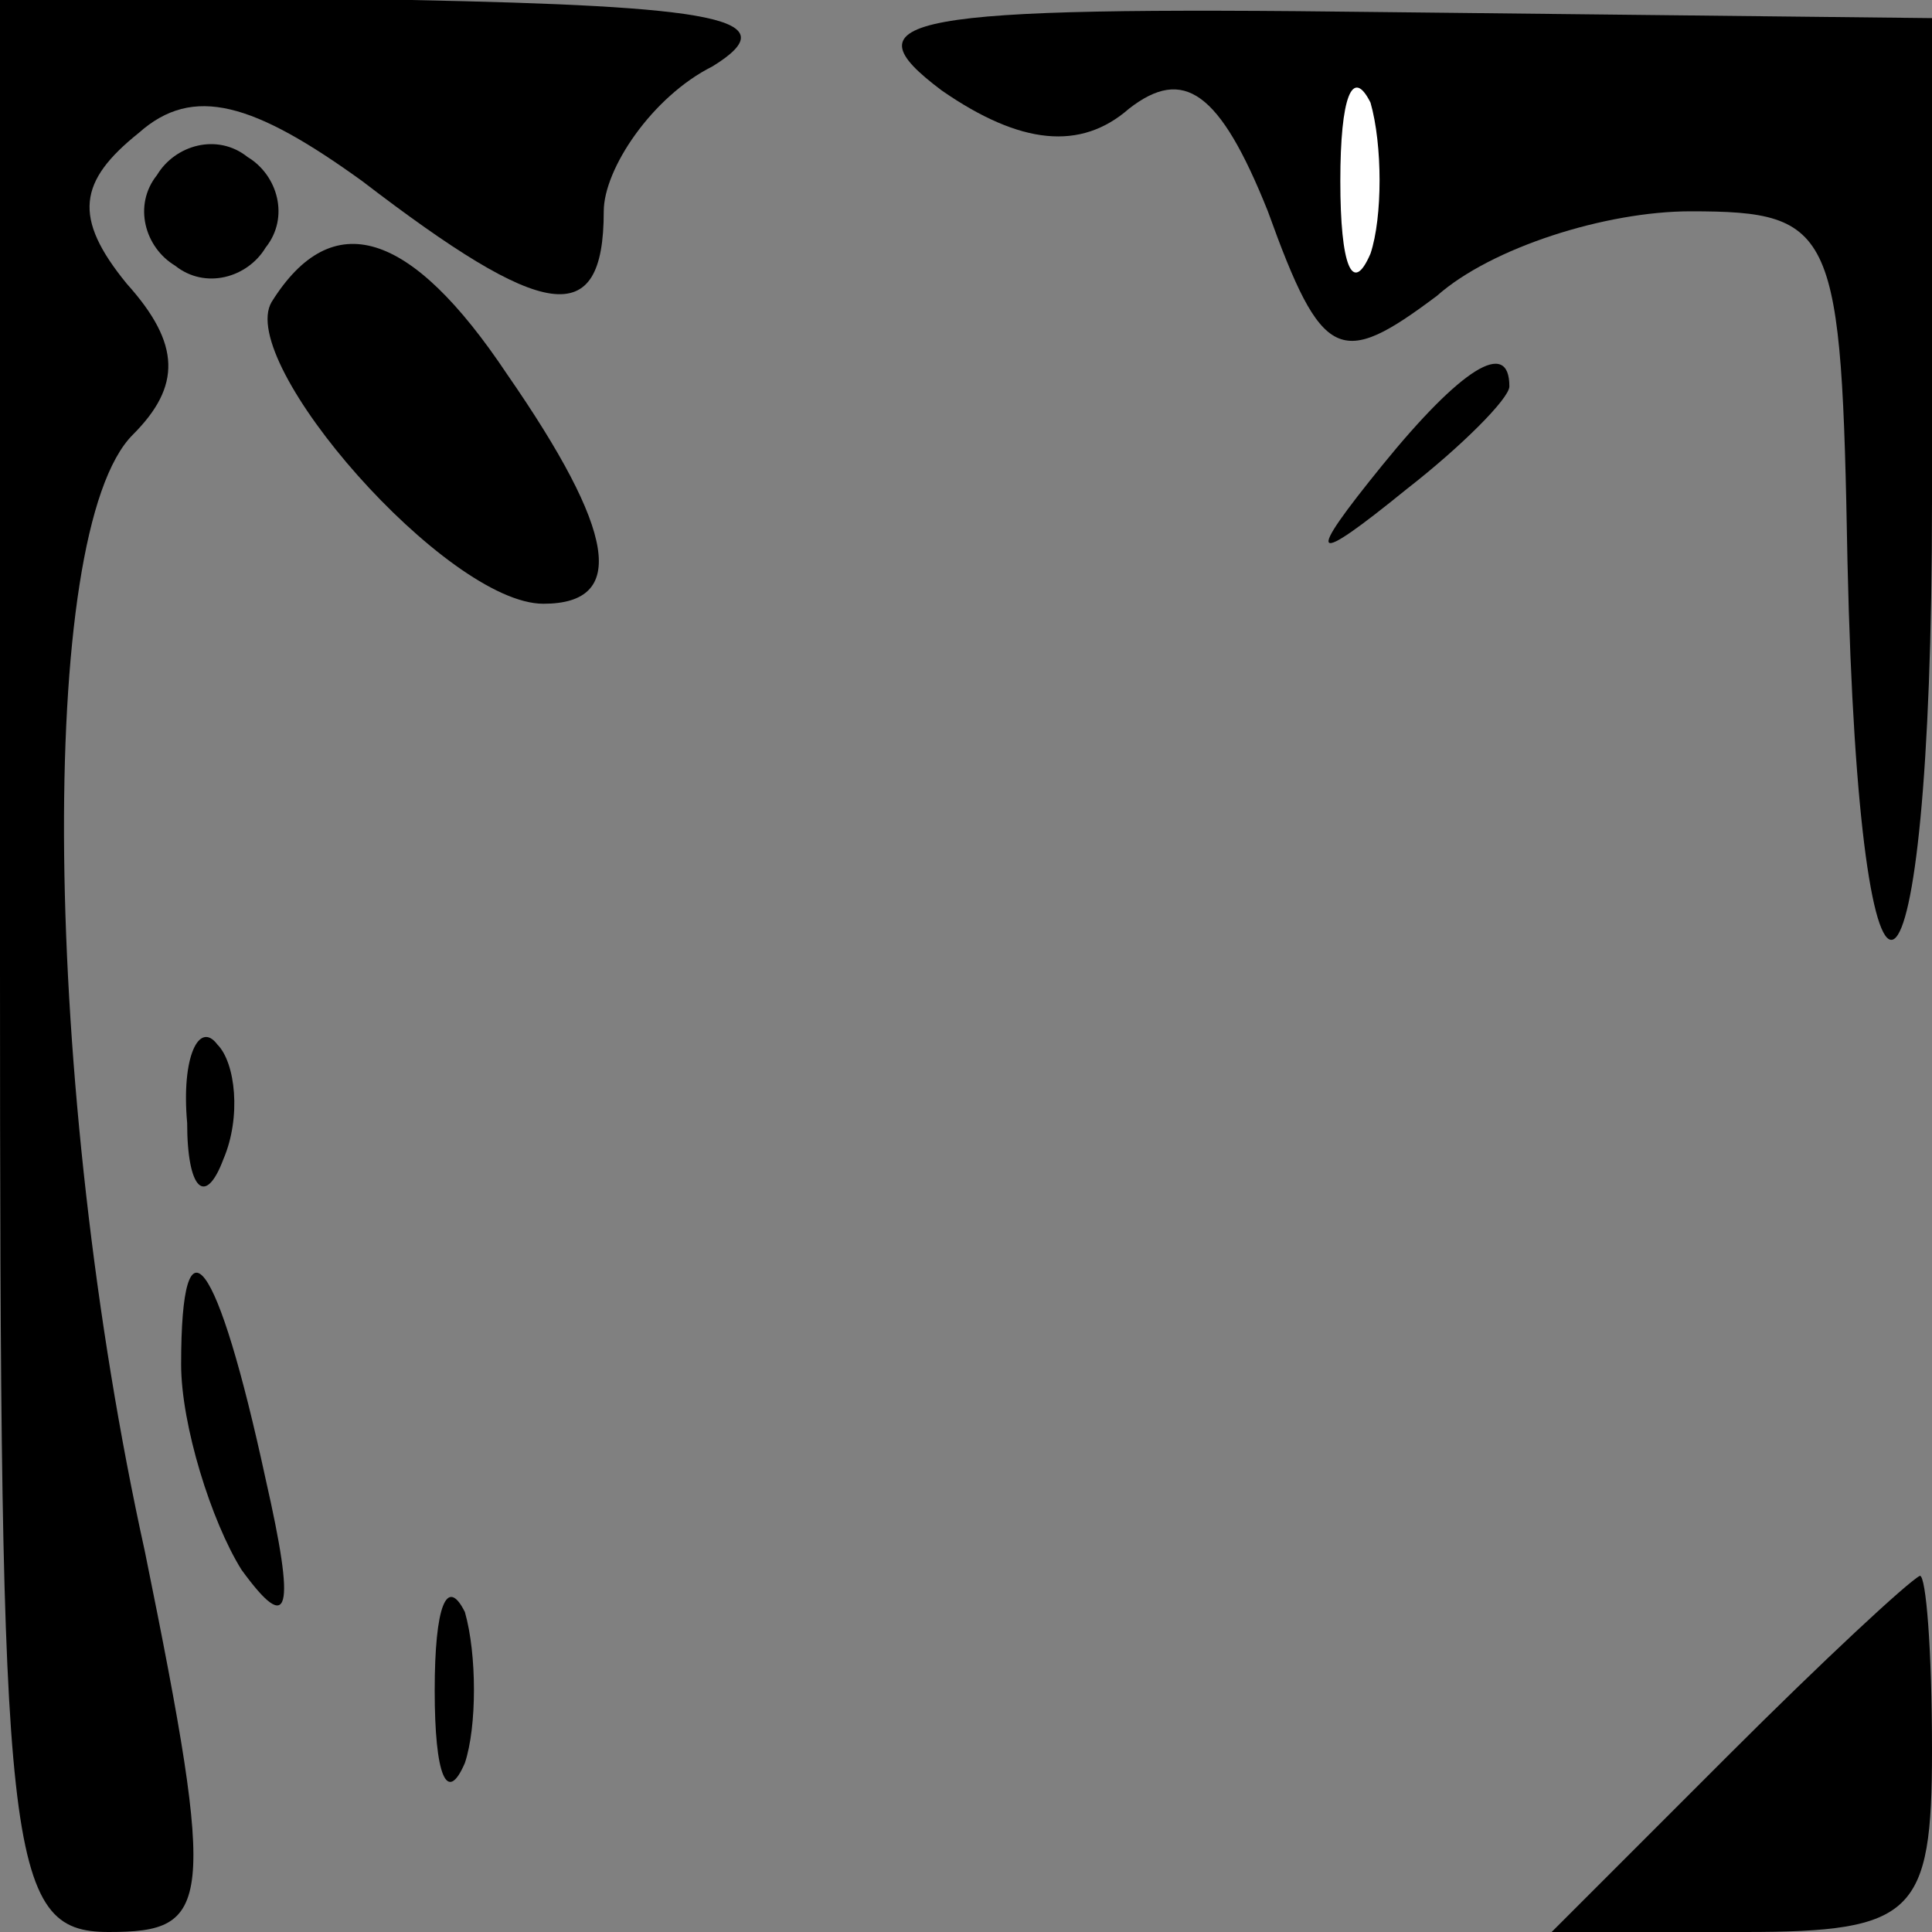 <?xml version="1.0" standalone="no"?>
<!DOCTYPE svg PUBLIC "-//W3C//DTD SVG 20010904//EN"
 "http://www.w3.org/TR/2001/REC-SVG-20010904/DTD/svg10.dtd">
<svg version="1.0" xmlns="http://www.w3.org/2000/svg"
 width="32pt" height="32pt" viewBox="0 0 32 32"
 preserveAspectRatio="xMidYMid meet">
<rect x="0" y="0" width="32" height="32" fill="#808080" stroke="none"/>
<g transform="translate(0,32) scale(0.1,-0.1)"
fill="#000000" stroke="none">
<path fill="#000000" stroke="none" d="M0 160 c0 -148 1 -160 18 -160 17 0 18
4 6 63 -17 77 -18 169 -2 185 8 8 8 15 -1 25 -9 11 -8 17 2 25 9 8 19 5 37 -8
30 -23 40 -25 40 -5 0 7 8 19 18 24 13 8 0 10 -50 11 l-68 0 0 -160z"/>
<path fill="#000000" stroke="none" d="M156 305 c13 -9 23 -10 31 -3 9 7 15 3
23 -17 9 -25 12 -26 28 -14 9 8 28 14 42 14 24 0 25 -3 26 -58 2 -89 14 -81
14 10 l0 80 -91 1 c-80 1 -89 -1 -73 -13z"/>
<path fill="#ffffff" stroke="none" d="M227 278 c-3 -7 -5 -2 -5 12 0 14 2 19
5 13 2 -7 2 -19 0 -25z"/>
<path fill="#000000" stroke="none" d="M26 291 c-4 -5 -2 -12 3 -15 5 -4 12
-2 15 3 4 5 2 12 -3 15 -5 4 -12 2 -15 -3z"/>
<path fill="#000000" stroke="none" d="M45 270 c-6 -10 29 -50 45 -50 14 0 12
12 -6 38 -16 24 -29 28 -39 12z"/>
<path fill="#000000" stroke="none" d="M229 243 c-13 -16 -12 -17 4 -4 9 7 17
15 17 17 0 8 -8 3 -21 -13z"/>
<path fill="#000000" stroke="none" d="M31 134 c0 -11 3 -14 6 -6 3 7 2 16 -1
19 -3 4 -6 -2 -5 -13z"/>
<path fill="#000000" stroke="none" d="M30 94 c0 -10 5 -26 10 -34 8 -11 9 -7
4 15 -8 37 -14 45 -14 19z"/>
<path fill="#000000" stroke="none" d="M72 40 c0 -14 2 -19 5 -12 2 6 2 18 0
25 -3 6 -5 1 -5 -13z"/>
<path fill="#000000" stroke="none" d="M286 29 l-29 -29 32 0 c28 0 31 3 31
30 0 17 -1 29 -2 29 -2 -1 -16 -14 -32 -30z"/>
</g>
</svg>
